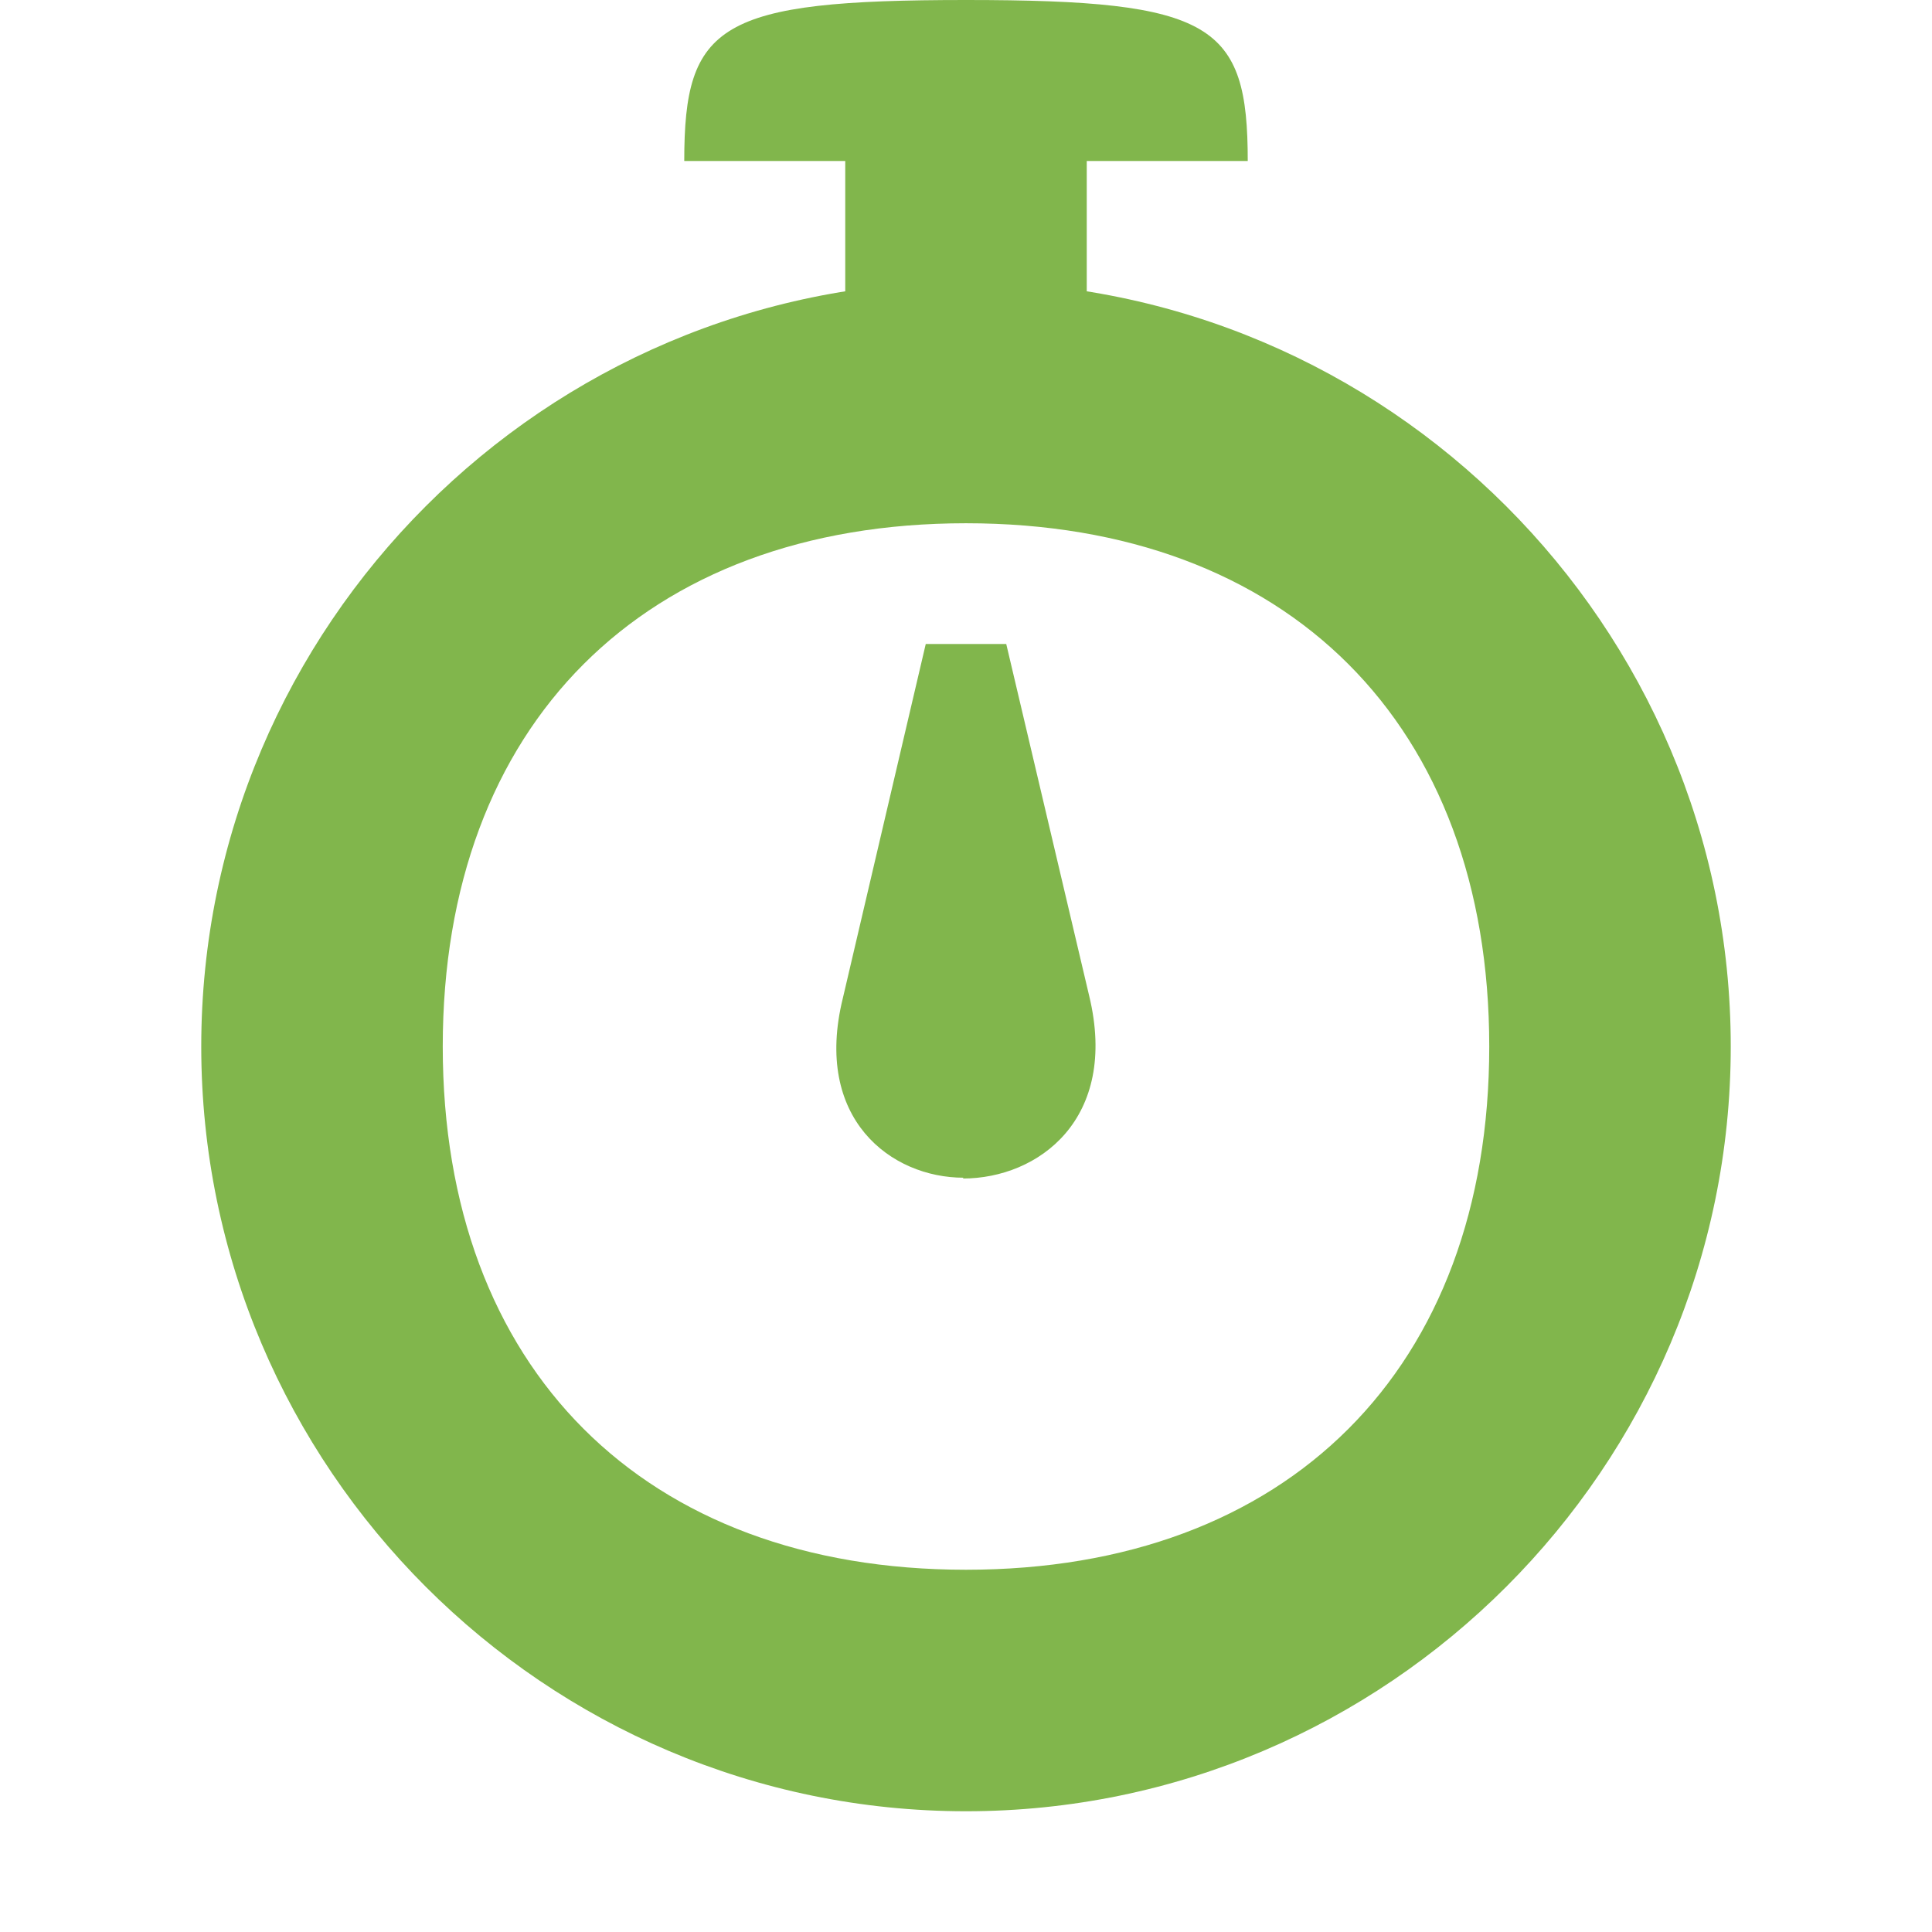 
    <svg
      aria-hidden="true"
      data-glyph="game-time-rapid"
      viewBox="0 0 24 24"
      height="40"
      width="40"
      fill="#81b64c"
      xmlns="http://www.w3.org/2000/svg"
    >
      <path
        xmlns="http://www.w3.org/2000/svg"
        d="M11.97 14.63C11.07 14.63 10.1 13.9 10.47 12.4L11.5 8H12.5L13.53 12.37C13.9 13.9 12.9 14.64 11.96 14.64L11.97 14.63ZM12 22.5C6.77 22.5 2.5 18.23 2.5 13C2.5 7.77 6.77 3.5 12 3.5C17.23 3.5 21.5 7.77 21.5 13C21.5 18.23 17.23 22.5 12 22.5ZM12 19.5C16 19.5 18.5 17 18.5 13C18.5 9 16 6.5 12 6.5C8 6.5 5.5 9 5.5 13C5.5 17 8 19.5 12 19.5ZM10.5 5.23V1H13.5V5.23H10.5ZM15.5 2H8.5C8.5 0.3 8.93 0 12 0C15.07 0 15.5 0.3 15.5 2Z"
      ></path>
    </svg>